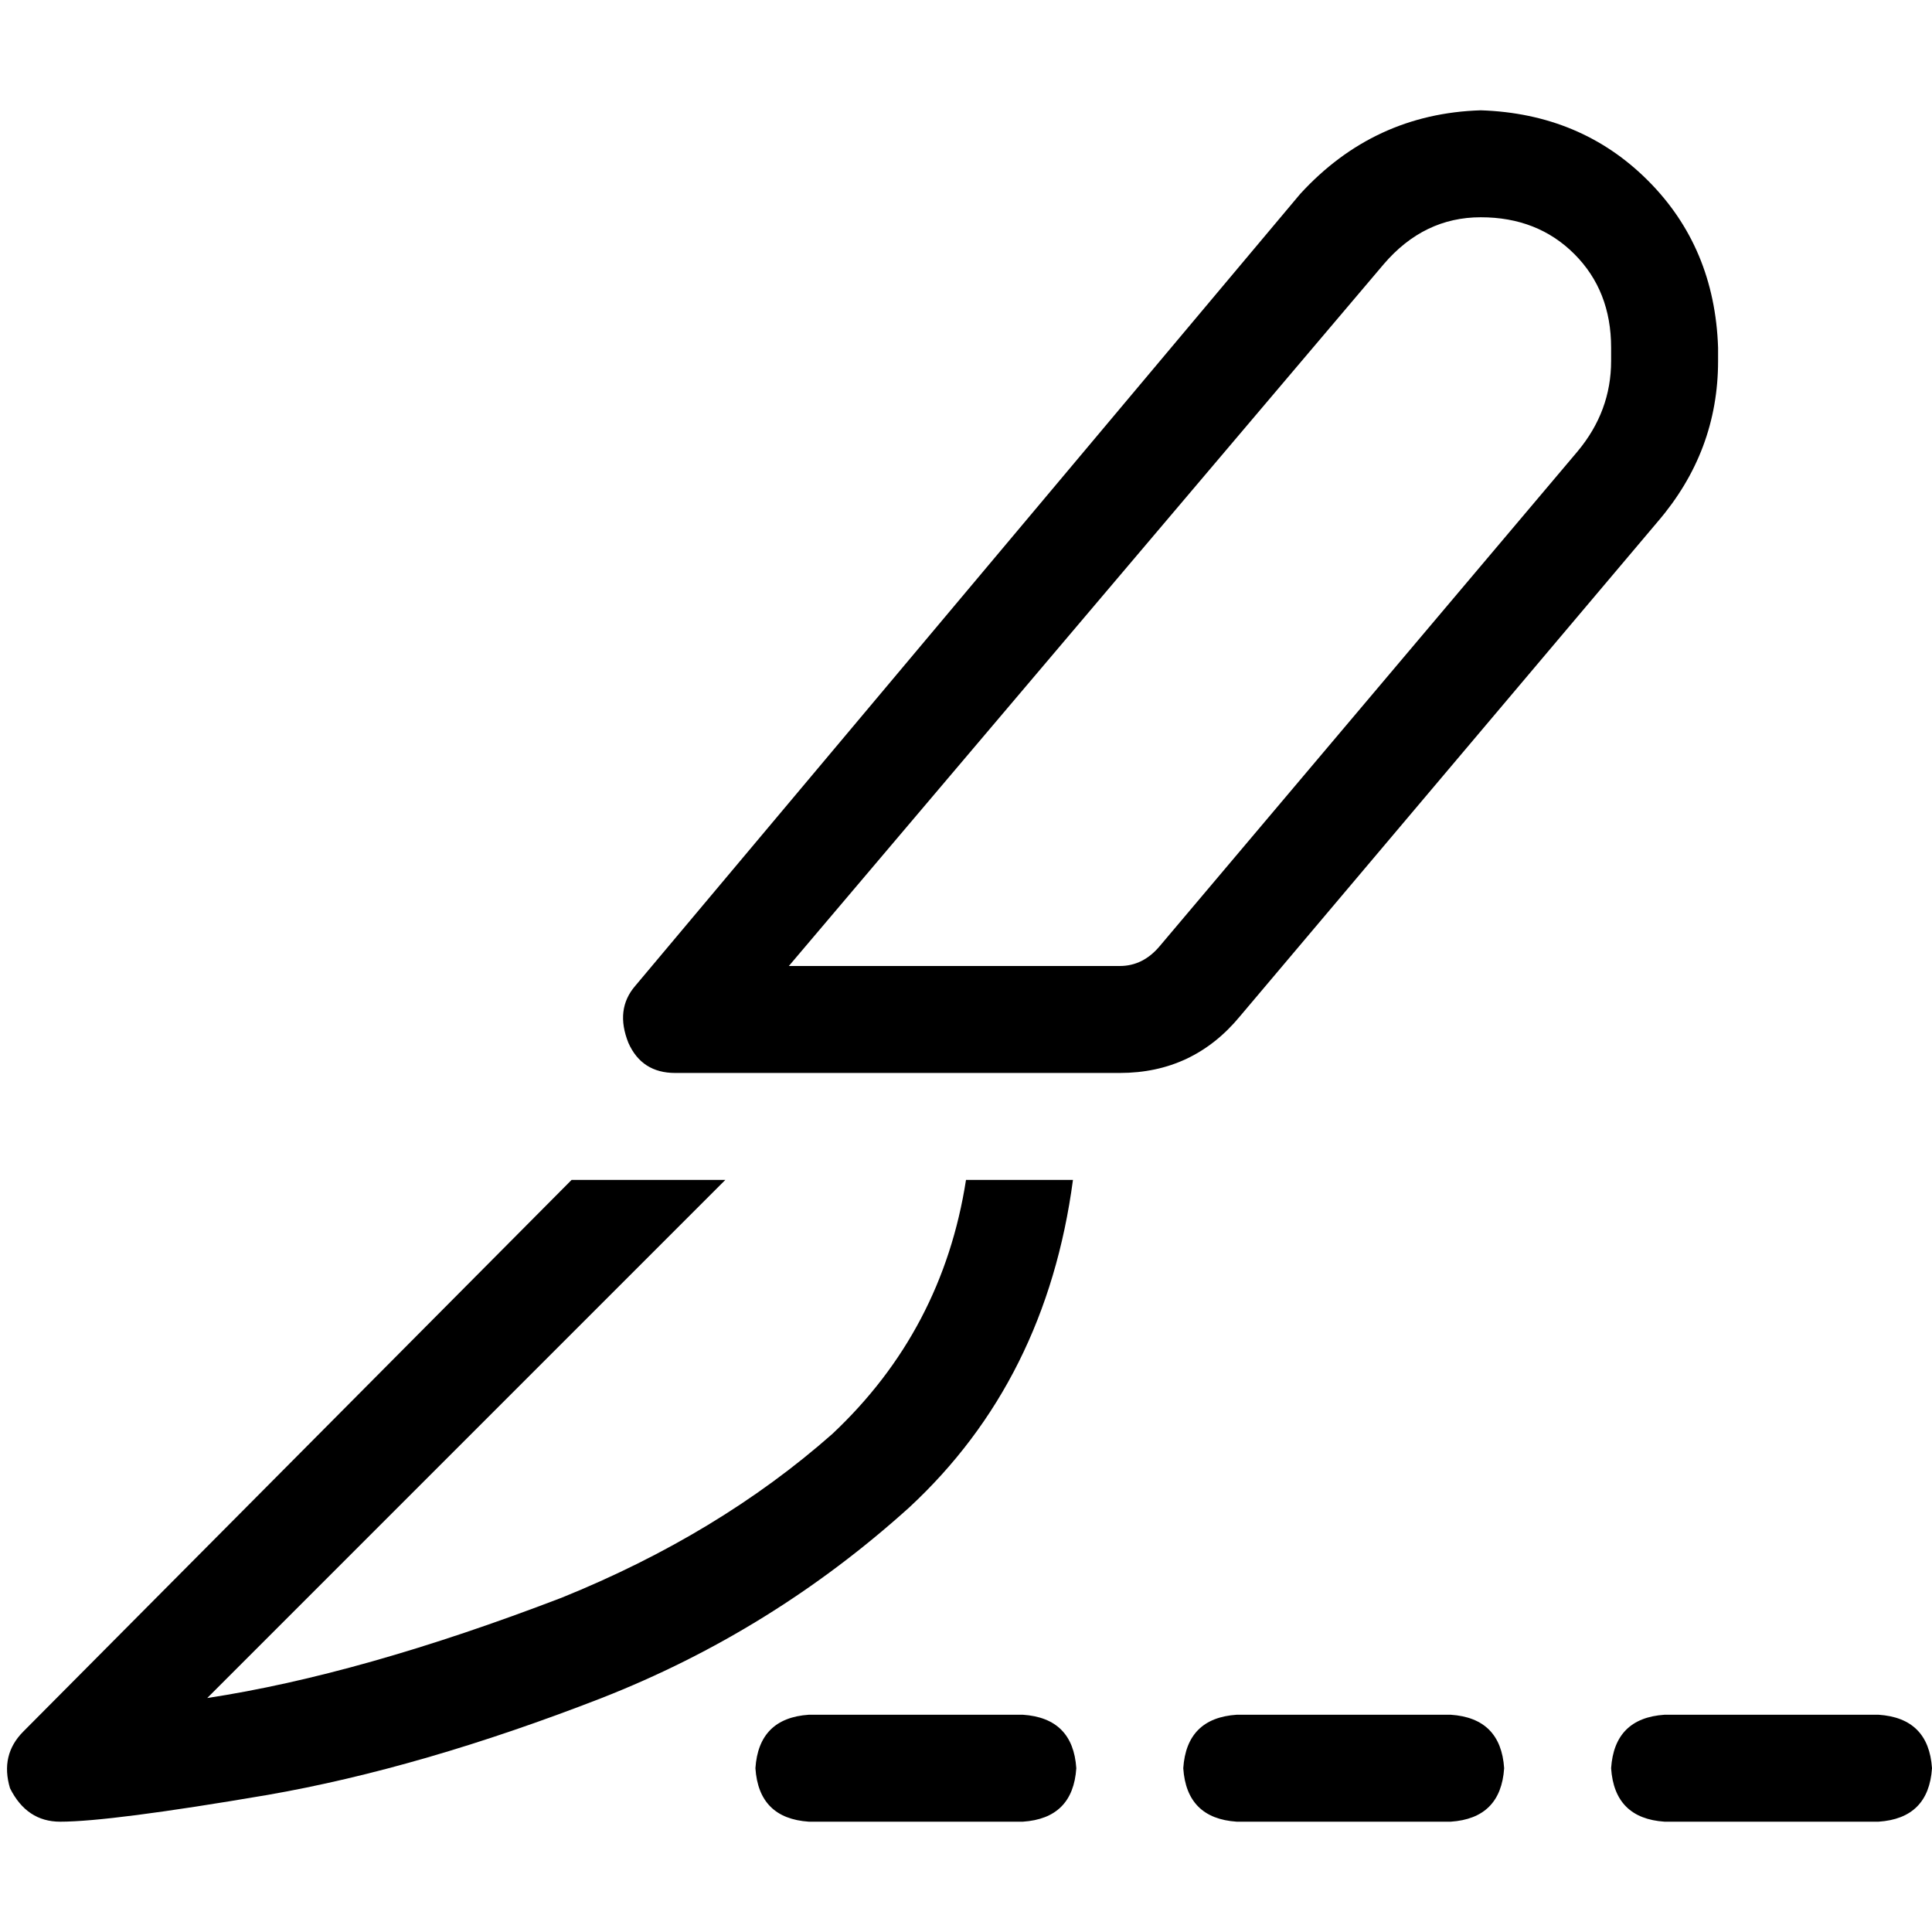 <svg xmlns="http://www.w3.org/2000/svg" viewBox="0 0 512 512">
  <path d="M 392.415 57.578 Q 377.356 57.578 366.727 69.979 L 209.052 256 L 296.747 256 Q 302.948 256 307.377 250.685 L 418.104 119.585 Q 426.962 108.955 426.962 95.668 L 426.962 92.125 Q 426.962 77.066 417.218 67.322 Q 407.474 57.578 392.415 57.578 L 392.415 57.578 Z M 344.581 51.377 Q 364.069 30.118 392.415 29.232 Q 418.99 30.118 436.706 47.834 Q 454.422 65.55 455.308 92.125 L 455.308 95.668 Q 455.308 119.585 439.363 138.187 L 328.637 269.287 Q 316.235 284.346 296.747 284.346 L 178.934 284.346 Q 170.076 284.346 166.533 276.374 Q 162.99 267.516 168.304 261.315 L 344.581 51.377 L 344.581 51.377 Z M 151.474 312.692 L 192.221 312.692 L 54.92 449.993 Q 95.668 443.792 148.817 423.419 Q 190.45 406.588 220.567 380.014 Q 249.799 352.554 256 312.692 L 284.346 312.692 Q 277.26 365.841 240.941 399.502 Q 204.623 432.277 159.446 449.993 Q 111.612 468.595 70.865 475.682 Q 29.232 482.768 15.945 482.768 Q 7.087 482.768 2.657 473.91 Q 0 465.052 6.201 458.851 L 151.474 312.692 L 151.474 312.692 Z M 271.059 454.422 Q 284.346 455.308 285.232 468.595 Q 284.346 481.882 271.059 482.768 L 214.367 482.768 Q 201.08 481.882 200.194 468.595 Q 201.08 455.308 214.367 454.422 L 271.059 454.422 L 271.059 454.422 Z M 327.751 454.422 L 384.443 454.422 Q 397.73 455.308 398.616 468.595 Q 397.73 481.882 384.443 482.768 L 327.751 482.768 Q 314.464 481.882 313.578 468.595 Q 314.464 455.308 327.751 454.422 L 327.751 454.422 Z M 441.135 454.422 L 497.827 454.422 Q 511.114 455.308 512 468.595 Q 511.114 481.882 497.827 482.768 L 441.135 482.768 Q 427.848 481.882 426.962 468.595 Q 427.848 455.308 441.135 454.422 L 441.135 454.422 Z" />
</svg>